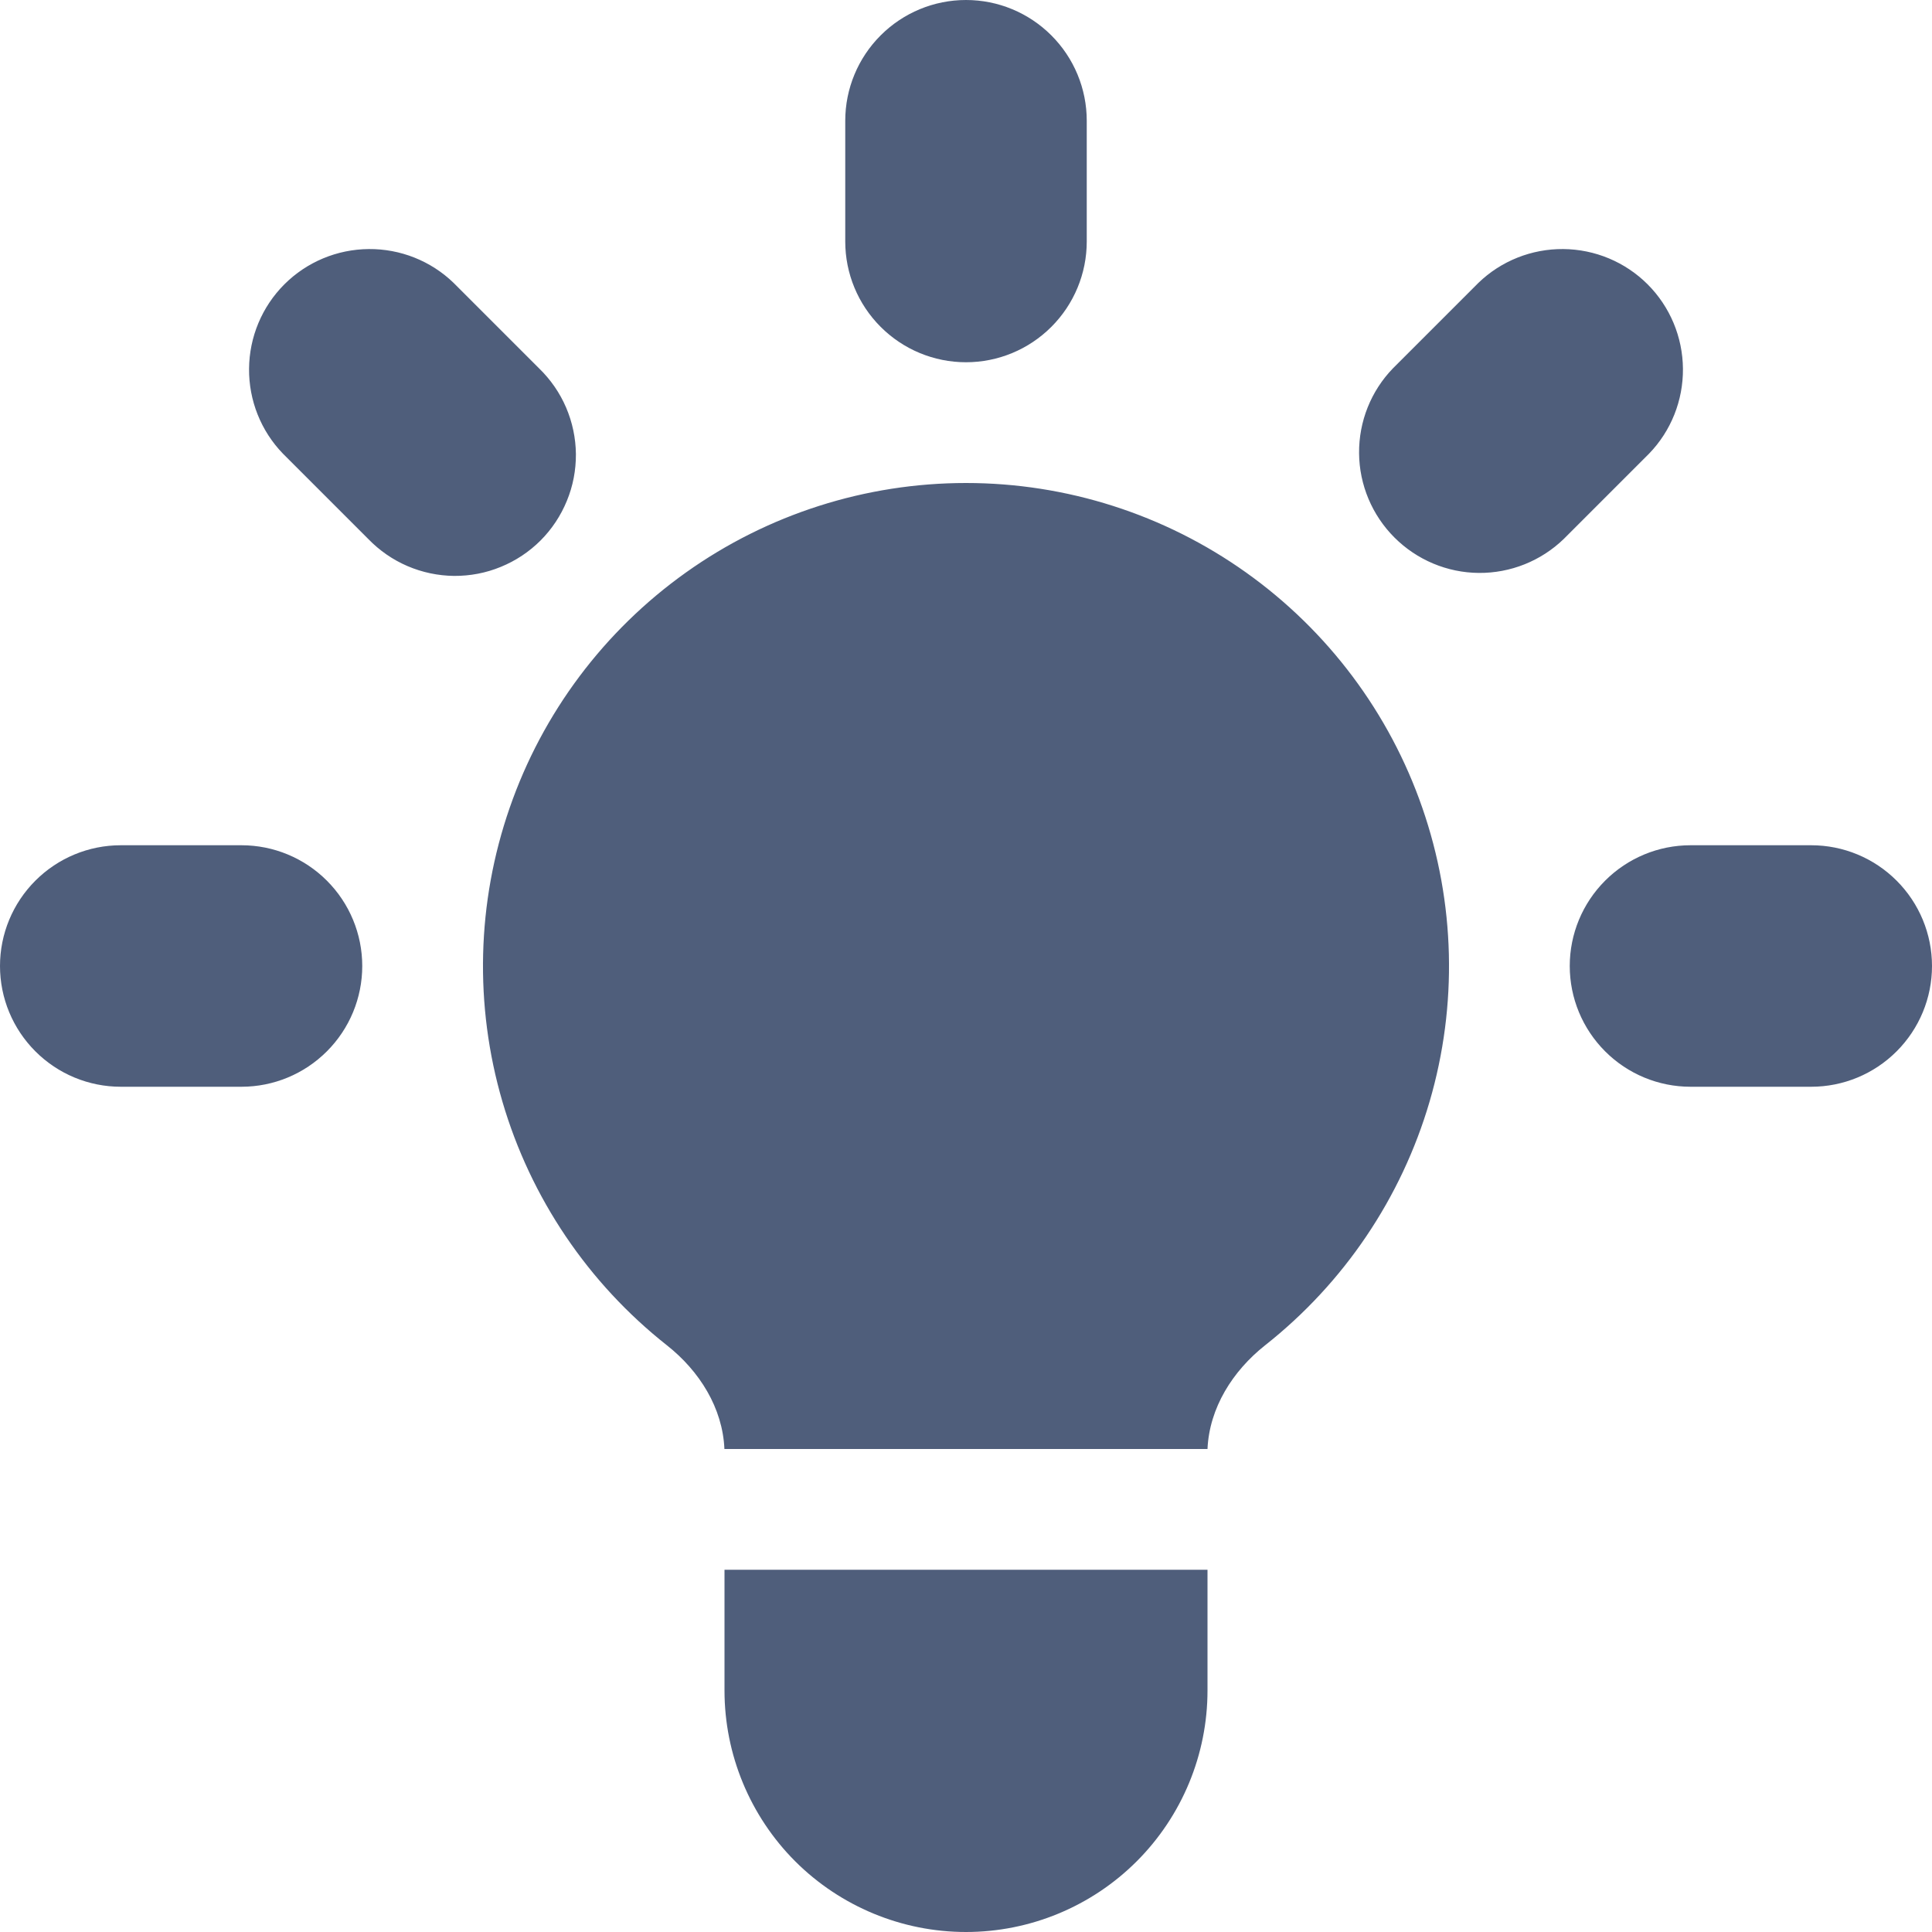 <svg width="22" height="22" viewBox="0 0 22 22" fill="none" xmlns="http://www.w3.org/2000/svg">
<path d="M12.375 1.375C12.375 1.01 12.23 0.661 11.972 0.403C11.714 0.145 11.365 0 11 0C10.635 0 10.286 0.145 10.028 0.403C9.77 0.661 9.625 1.01 9.625 1.375V2.75C9.625 3.115 9.77 3.464 10.028 3.722C10.286 3.98 10.635 4.125 11 4.125C11.365 4.125 11.714 3.98 11.972 3.722C12.23 3.464 12.375 3.115 12.375 2.75V1.375ZM18.778 5.166C19.029 4.907 19.167 4.559 19.164 4.199C19.161 3.838 19.017 3.493 18.762 3.238C18.507 2.983 18.162 2.839 17.801 2.836C17.441 2.833 17.093 2.971 16.834 3.222L15.862 4.194C15.611 4.453 15.473 4.8 15.476 5.161C15.479 5.521 15.624 5.866 15.879 6.121C16.134 6.376 16.479 6.521 16.839 6.524C17.2 6.527 17.547 6.388 17.806 6.138L18.778 5.166ZM22 11C22 11.365 21.855 11.714 21.597 11.972C21.339 12.23 20.99 12.375 20.625 12.375H19.25C18.885 12.375 18.536 12.23 18.278 11.972C18.02 11.714 17.875 11.365 17.875 11C17.875 10.635 18.02 10.286 18.278 10.028C18.536 9.77 18.885 9.625 19.25 9.625H20.625C20.99 9.625 21.339 9.77 21.597 10.028C21.855 10.286 22 10.635 22 11ZM4.194 6.138C4.321 6.269 4.472 6.374 4.64 6.446C4.808 6.518 4.988 6.556 5.171 6.558C5.353 6.559 5.534 6.525 5.703 6.455C5.872 6.386 6.026 6.284 6.155 6.155C6.284 6.026 6.386 5.872 6.455 5.703C6.525 5.534 6.559 5.353 6.558 5.171C6.556 4.988 6.518 4.808 6.446 4.64C6.374 4.472 6.269 4.321 6.138 4.194L5.166 3.222C4.907 2.971 4.559 2.833 4.199 2.836C3.838 2.839 3.493 2.983 3.238 3.238C2.983 3.493 2.839 3.838 2.836 4.199C2.833 4.559 2.971 4.907 3.222 5.166L4.194 6.138ZM4.125 11C4.125 11.365 3.98 11.714 3.722 11.972C3.464 12.23 3.115 12.375 2.75 12.375H1.375C1.01 12.375 0.661 12.23 0.403 11.972C0.145 11.714 0 11.365 0 11C0 10.635 0.145 10.286 0.403 10.028C0.661 9.77 1.01 9.625 1.375 9.625H2.75C3.115 9.625 3.464 9.77 3.722 10.028C3.98 10.286 4.125 10.635 4.125 11ZM8.25 19.25V17.875H13.75V19.25C13.75 19.979 13.46 20.679 12.944 21.195C12.429 21.71 11.729 22 11 22C10.271 22 9.571 21.71 9.055 21.195C8.54 20.679 8.25 19.979 8.25 19.25ZM13.75 16.5C13.771 16.032 14.036 15.612 14.406 15.319C15.303 14.611 15.958 13.641 16.279 12.544C16.6 11.447 16.571 10.278 16.196 9.198C15.822 8.118 15.12 7.182 14.189 6.519C13.258 5.856 12.143 5.5 11 5.5C9.857 5.5 8.742 5.856 7.811 6.519C6.88 7.182 6.178 8.118 5.804 9.198C5.429 10.278 5.4 11.447 5.721 12.544C6.042 13.641 6.697 14.611 7.594 15.319C7.965 15.612 8.229 16.032 8.249 16.5H13.751H13.75Z" fill="#4F5E7B"/>
</svg>
